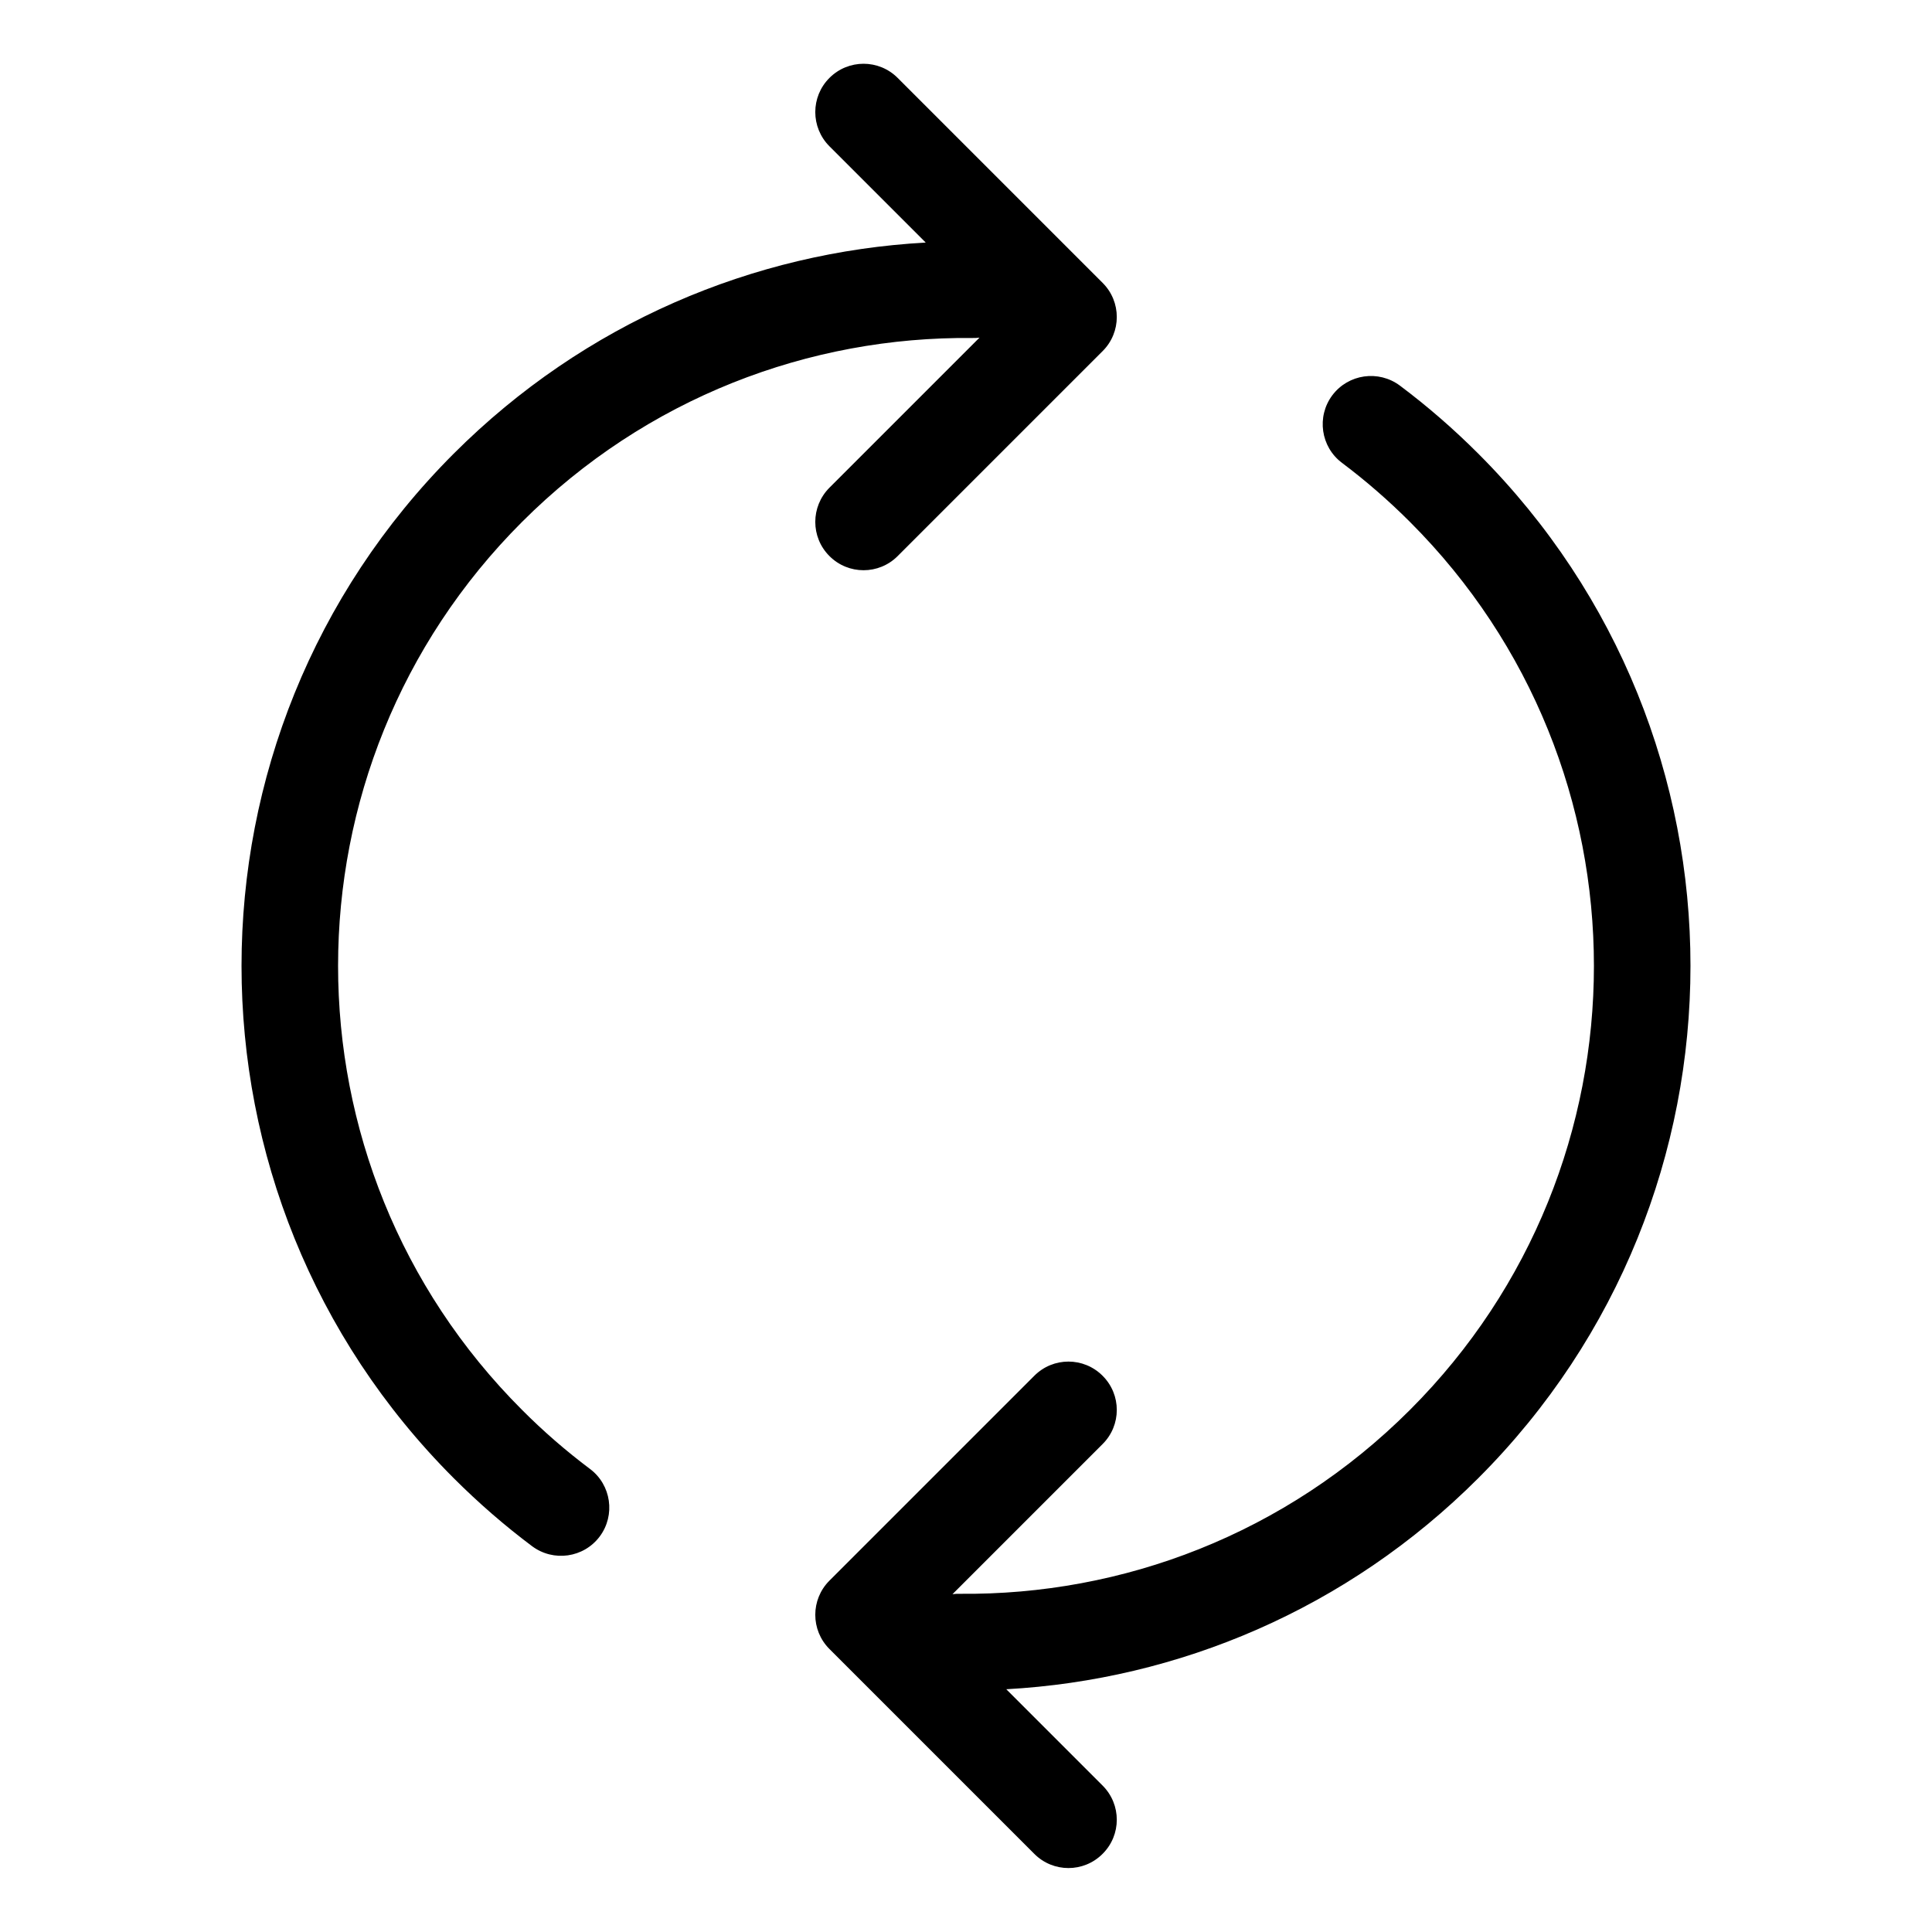 <svg viewBox="0 0 20 20" fill="none" xmlns="http://www.w3.org/2000/svg">
<path d="M11.414 3.635C11.61 3.44 11.61 3.123 11.414 2.928L9.293 0.807C9.098 0.611 8.781 0.611 8.586 0.807C8.391 1.002 8.391 1.318 8.586 1.514L9.583 2.511C7.805 2.609 6.055 3.338 4.697 4.696C1.768 7.625 1.768 12.373 4.697 15.302C4.954 15.559 5.225 15.794 5.508 16.006C5.729 16.171 6.042 16.127 6.208 15.906C6.373 15.685 6.328 15.371 6.107 15.206C5.862 15.022 5.627 14.819 5.404 14.595C2.865 12.057 2.865 7.941 5.404 5.403C6.69 4.117 8.38 3.482 10.066 3.499C10.091 3.5 10.116 3.498 10.14 3.495L8.586 5.049C8.391 5.245 8.391 5.561 8.586 5.756C8.781 5.952 9.098 5.952 9.293 5.756L11.414 3.635ZM8.586 16.363C8.391 16.558 8.391 16.875 8.586 17.07L10.707 19.191C10.902 19.387 11.219 19.387 11.414 19.191C11.61 18.996 11.61 18.68 11.414 18.484L10.417 17.487C12.195 17.389 13.945 16.66 15.303 15.302C18.232 12.373 18.232 7.625 15.303 4.696C15.046 4.439 14.775 4.204 14.492 3.992C14.271 3.827 13.958 3.871 13.792 4.092C13.627 4.313 13.672 4.627 13.893 4.792C14.138 4.976 14.373 5.18 14.596 5.403C17.135 7.941 17.135 12.057 14.596 14.595C13.31 15.881 11.62 16.516 9.934 16.499C9.908 16.498 9.884 16.5 9.86 16.503L11.414 14.949C11.61 14.754 11.61 14.437 11.414 14.242C11.219 14.046 10.902 14.046 10.707 14.242L8.586 16.363Z" fill="currentColor"/>
</svg>
